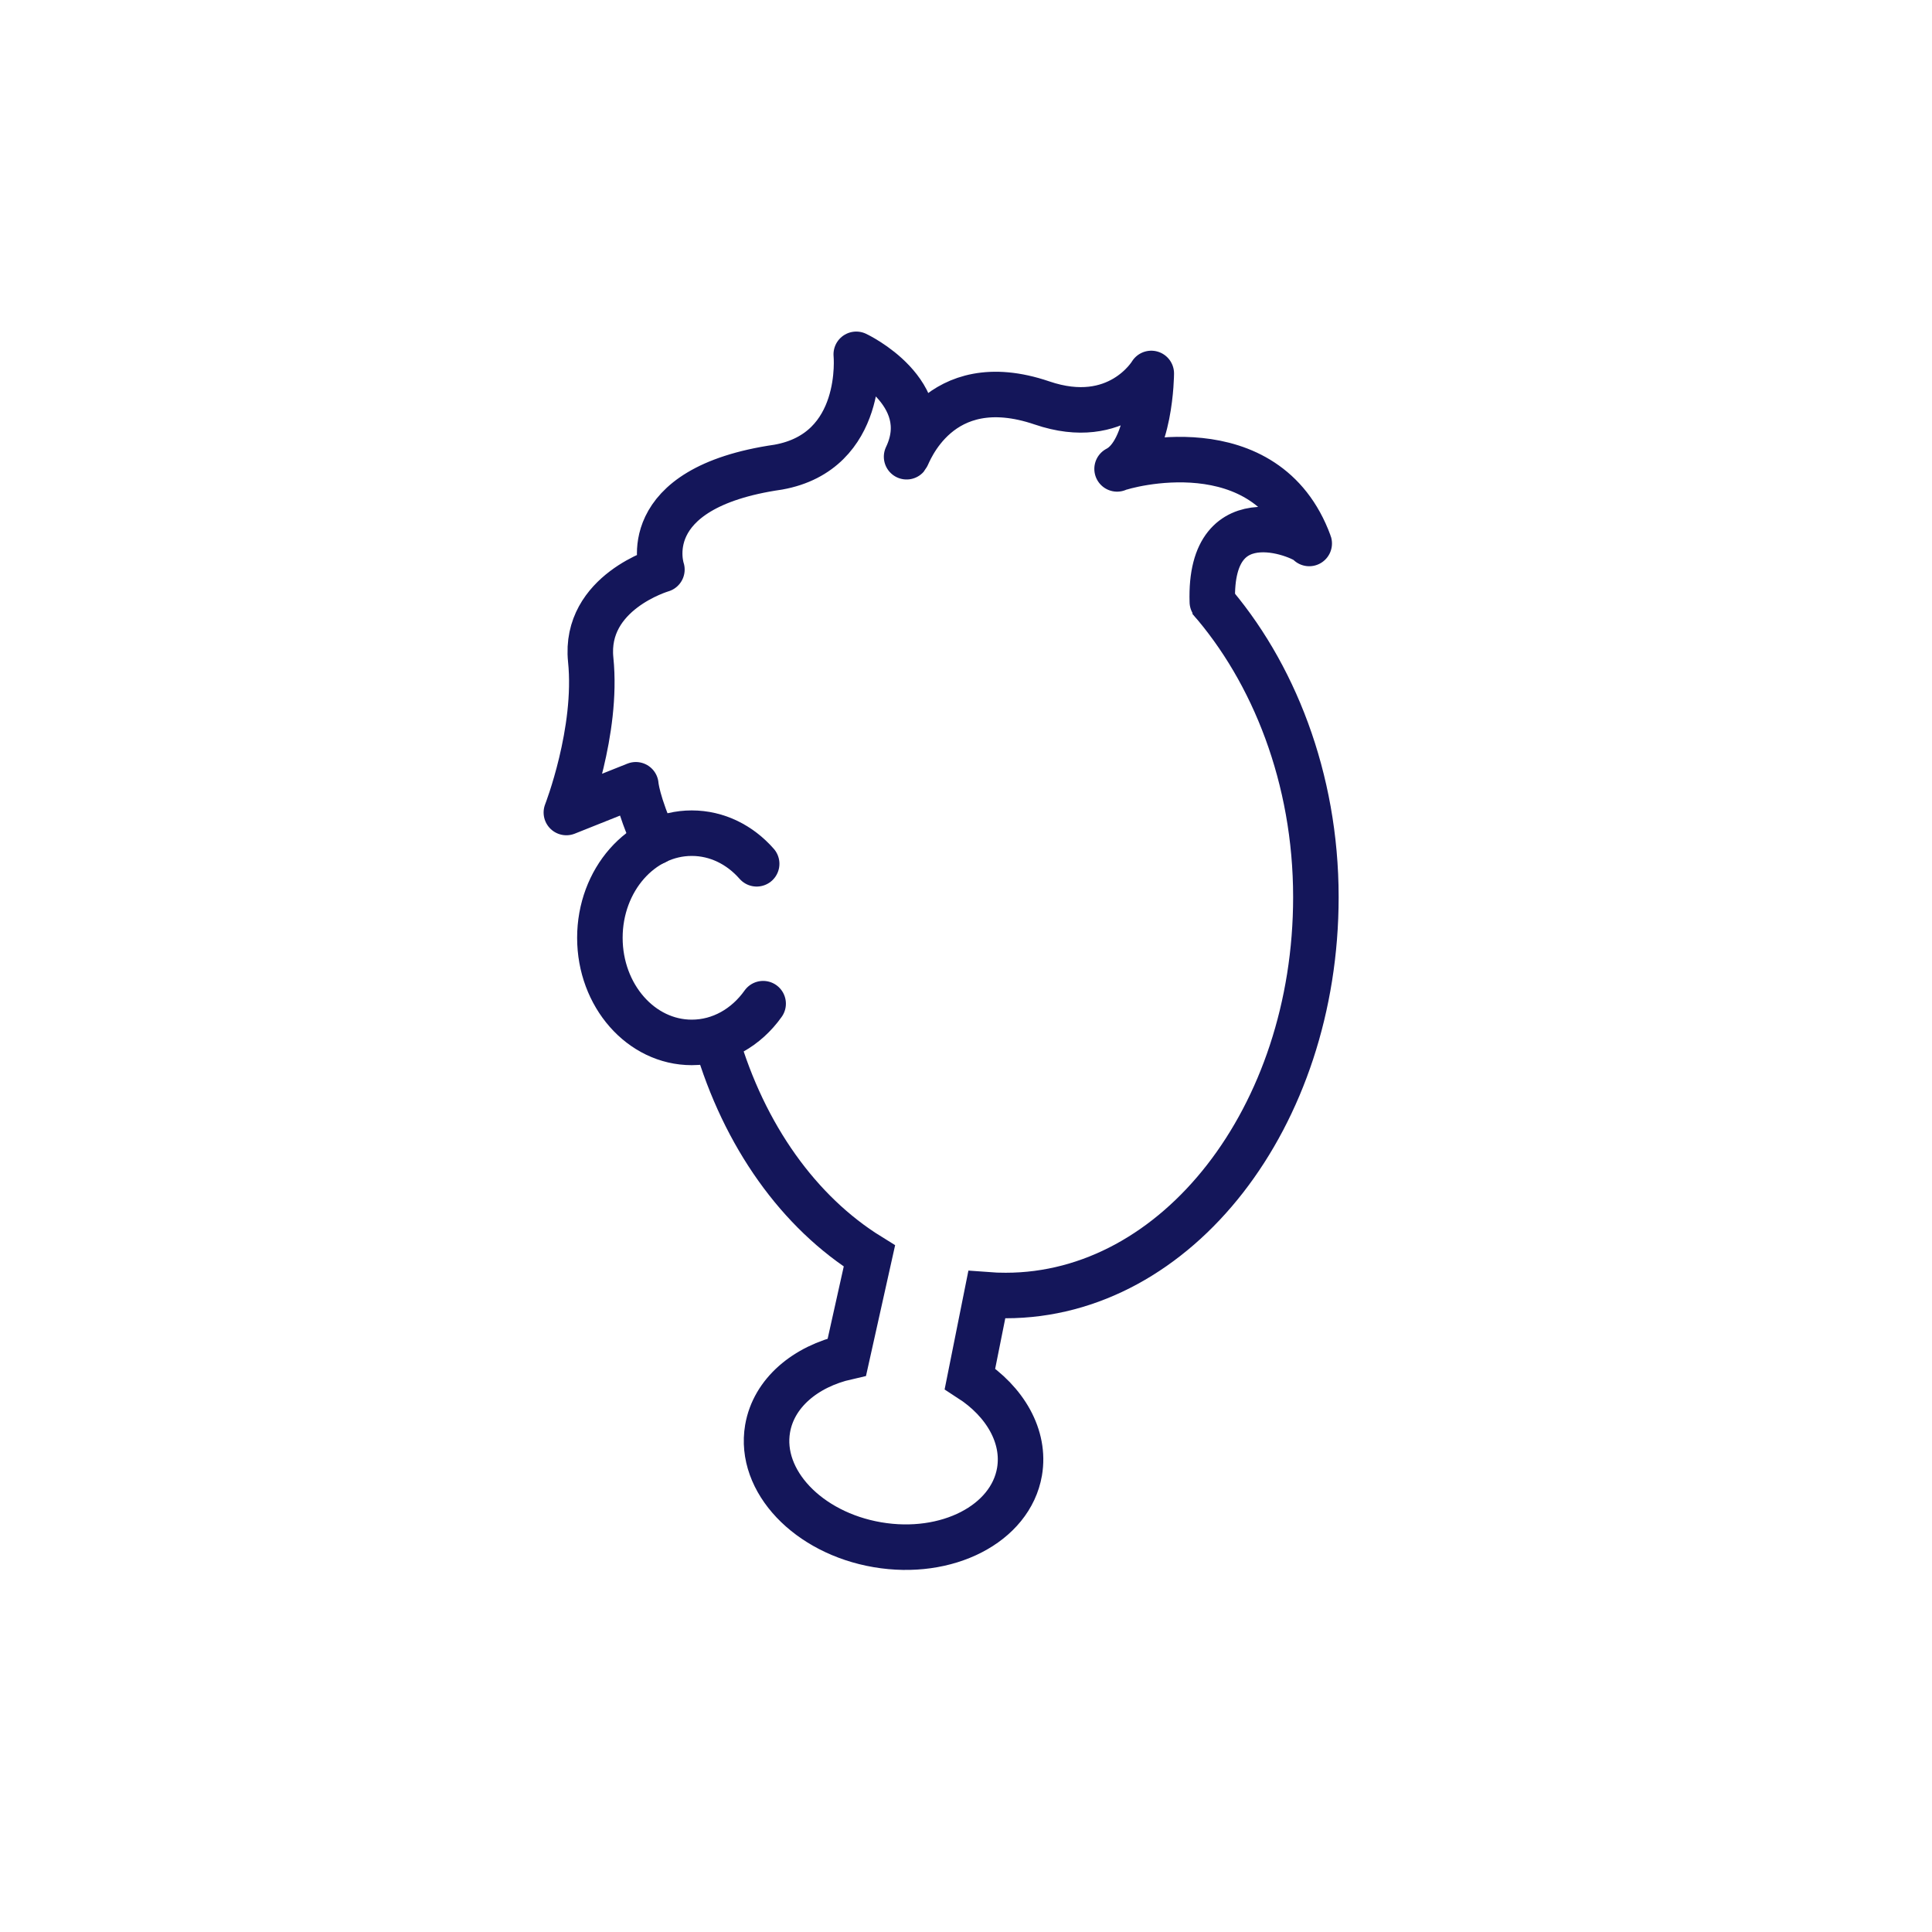 <?xml version="1.0" encoding="utf-8"?>
<!-- Generator: Adobe Illustrator 27.0.1, SVG Export Plug-In . SVG Version: 6.00 Build 0)  -->
<svg version="1.1" id="Layer_1" xmlns="http://www.w3.org/2000/svg" xmlns:xlink="http://www.w3.org/1999/xlink" x="0px" y="0px"
	 viewBox="0 0 2000 2000" style="enable-background:new 0 0 2000 2000;" xml:space="preserve">
<style type="text/css">
	.st0{fill:none;stroke:#14165A;stroke-width:47.119;stroke-linecap:round;stroke-miterlimit:10;}
	.st1{fill:none;stroke:#14165A;stroke-width:47.119;stroke-miterlimit:10;}
	.st2{fill:none;stroke:#14165A;stroke-width:47.119;stroke-linecap:round;stroke-linejoin:round;stroke-miterlimit:10;}
</style>
<path class="st0" d="M790,1039c-17.4,24.5-44,40.1-73.9,40.1c-52.5,0-95.1-48.5-95.1-108.3s42.6-108.3,95.1-108.3
	c26.3,0,50,12.1,67.2,31.7"/>
<path class="st1" d="M741.6,1077.1c28.8,98.8,85.7,178.1,158.4,223.1l-23.3,104.6c-43.1,9.8-75.8,37.3-82.1,74.2
	c-9.2,54,41.7,107.8,113.7,120.1c72,12.3,137.8-21.6,147.1-75.6c6.2-36.4-14.9-72.7-51.3-96.2l17.4-86.9c6.5,0.5,13,0.7,19.6,0.7
	c177.3,0,321.1-184.7,321.1-412.5c0-122.9-43.9-233.3-110.3-308.9"/>
<path class="st2" d="M1255,623c-3.6-113.2,98.7-65.8,100.3-60.4c-44.6-122.2-191-80.8-198.9-77.2c35-18,35.4-98.8,35.4-98.8
	s-34.1,57.5-113.2,30.5c-107.5-36.6-138.5,53.9-140.1,55.7c31.8-66.5-52.1-106-52.1-106s9.9,100.6-80.8,116.8
	c-149.6,21.6-120.4,106-120.4,106S604.4,613,611.5,683c7.6,74.1-25.2,158.1-25.2,158.1l71.9-28.7c0,0,1.1,18,19.8,59.3"/>
</svg>
